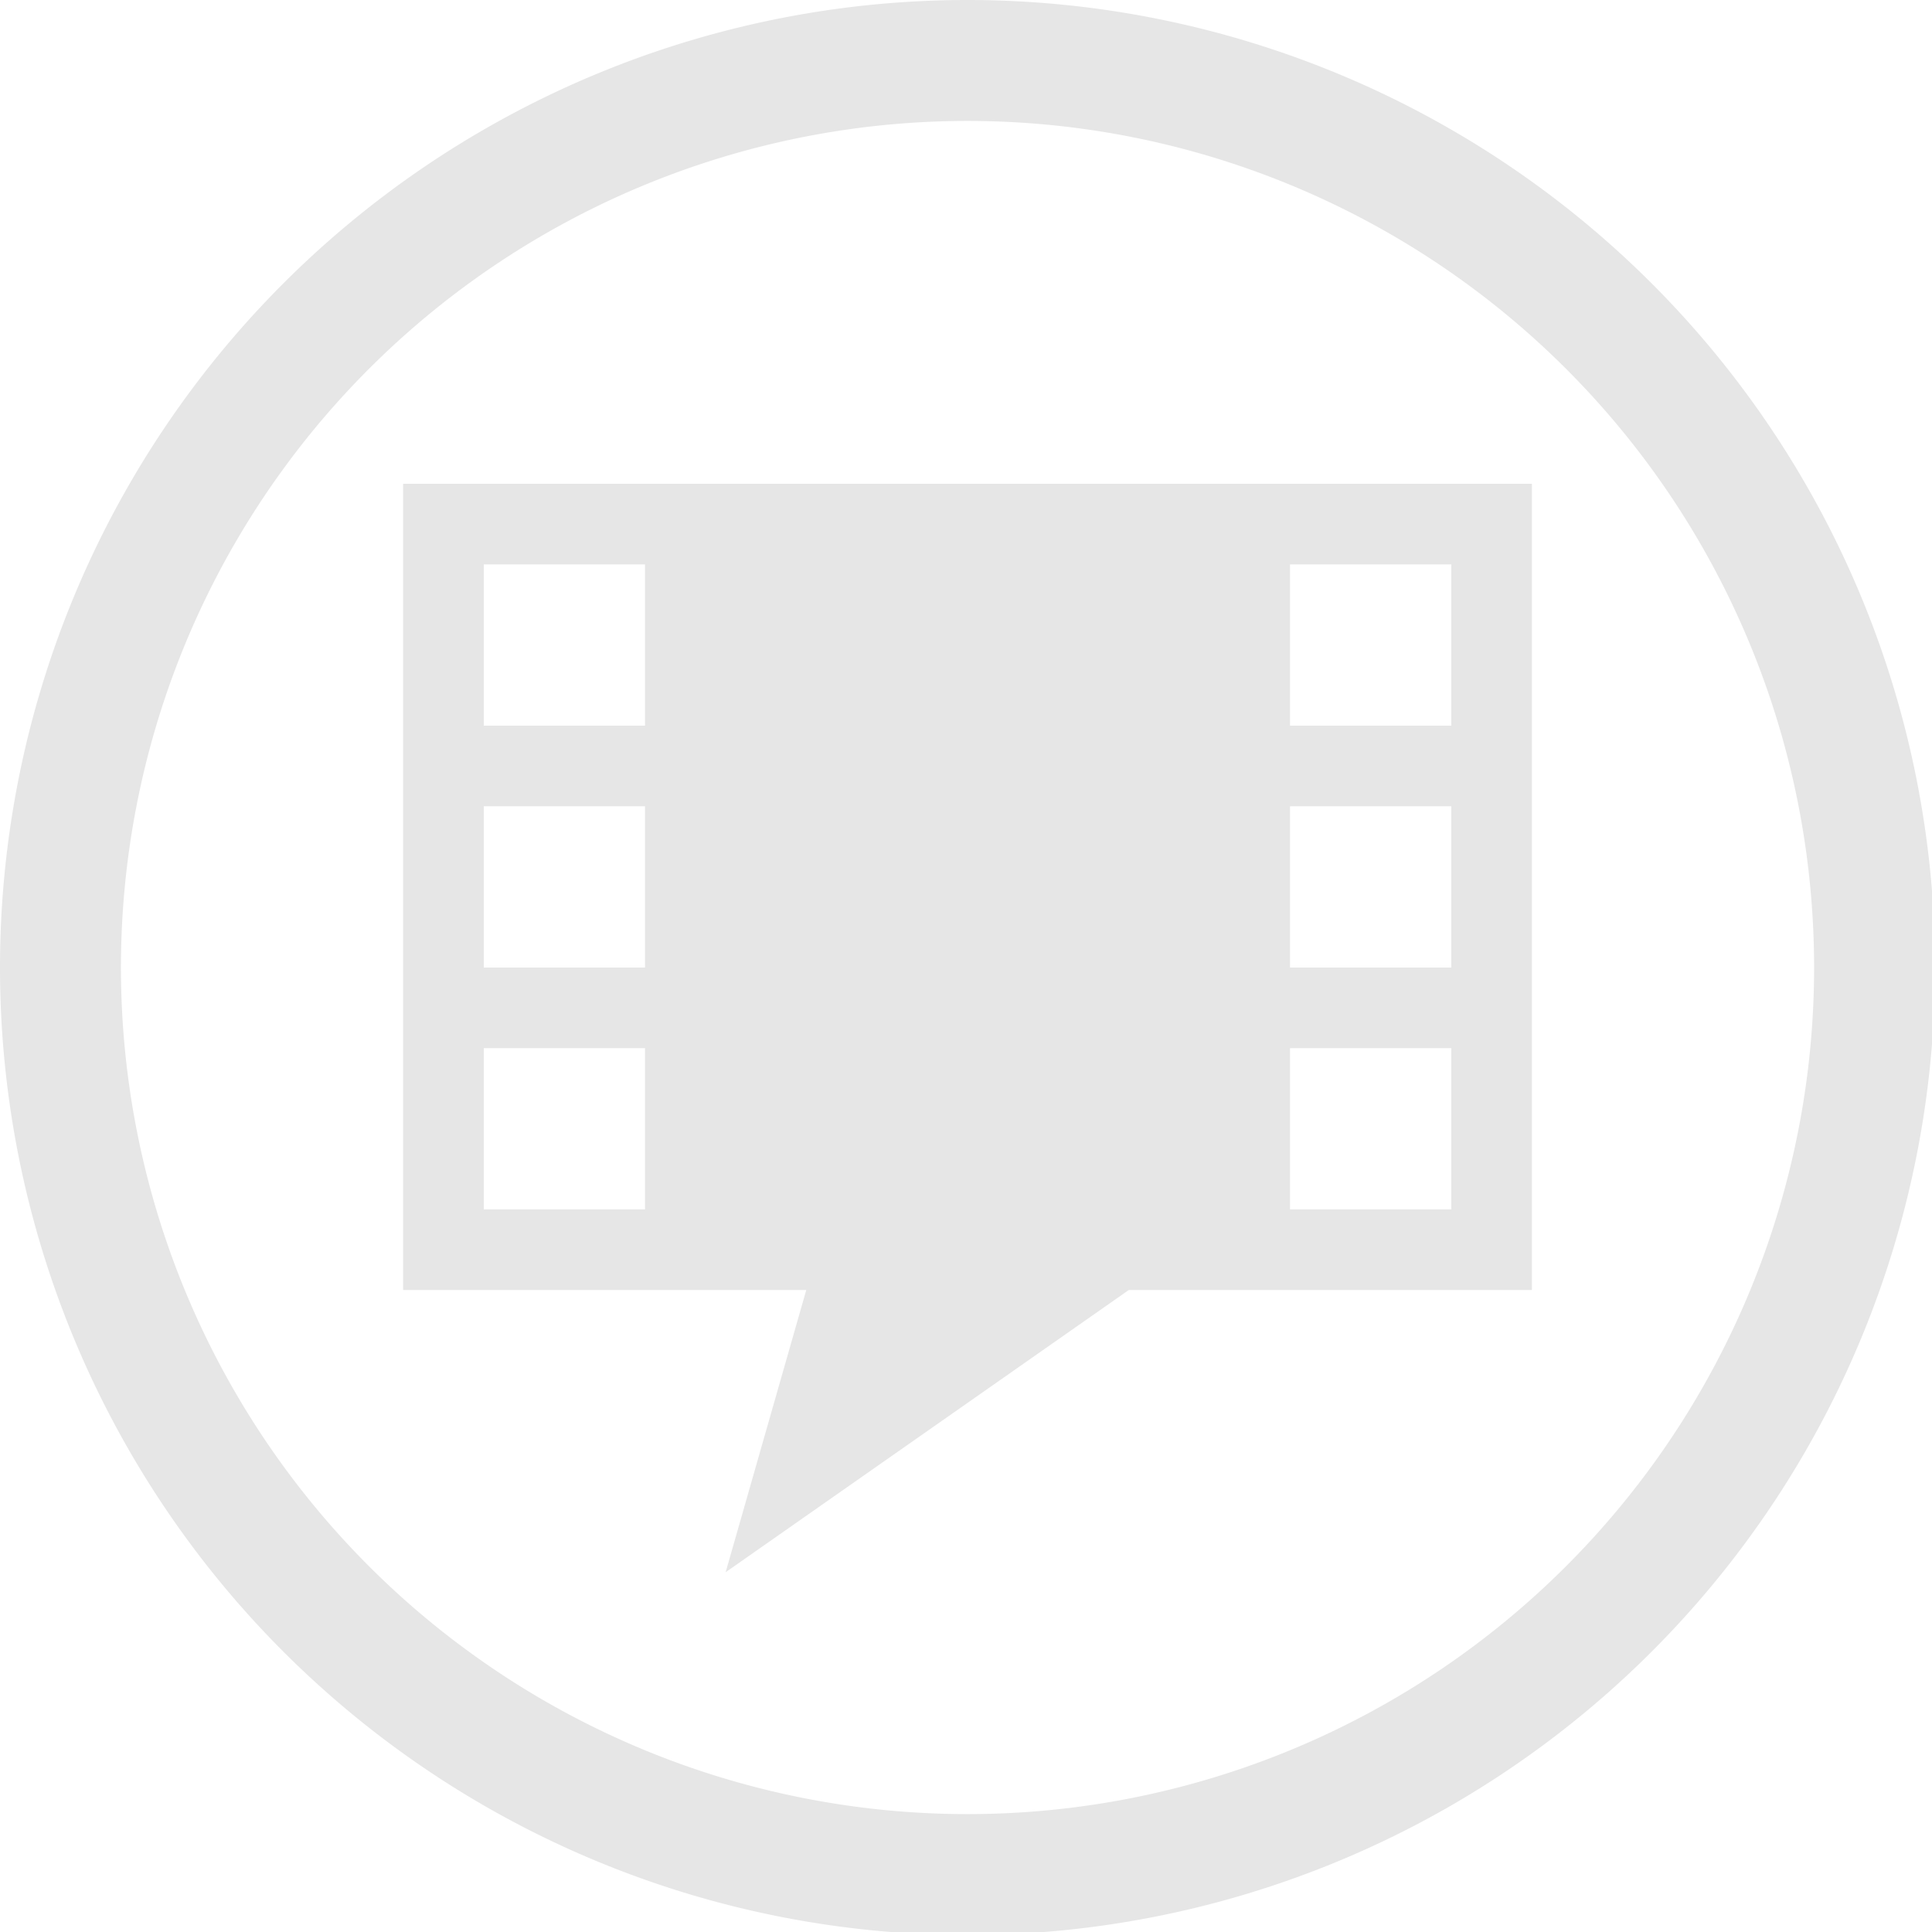 <?xml version="1.0" encoding="UTF-8" standalone="no"?>
<svg
   xmlns:dc="http://purl.org/dc/elements/1.1/"
   xmlns:cc="http://creativecommons.org/ns#"
   xmlns:rdf="http://www.w3.org/1999/02/22-rdf-syntax-ns#"
   xmlns:svg="http://www.w3.org/2000/svg"
   xmlns="http://www.w3.org/2000/svg"
   xmlns:sodipodi="http://sodipodi.sourceforge.net/DTD/sodipodi-0.dtd"
   xmlns:inkscape="http://www.inkscape.org/namespaces/inkscape"
   width="48"
   height="48"
   viewBox="0 0 12.7 12.7"
   version="1.1"
   id="svg4"
   sodipodi:docname="gnome-subtitles.svg"
   inkscape:version="0.92.5 (2060ec1f9f, 2020-04-08)">
  <defs
     id="defs8">
  <style
     id="current-color-scheme"
     type="text/css">
      .ColorScheme-Highlight {
        color:#e6e6e6;
      }
  </style>
  </defs>
  <path
     class="ColorScheme-Highlight"
     style="fill:currentColor"
     d="M 24 0 A 24 24 0 0 0 0 24 A 24 24 0 0 0 24 48 A 24 24 0 0 0 48 24 A 24 24 0 0 0 24 0 z M 24 3 A 21 21 0 0 1 45 24 A 21 21 0 0 1 24 45 A 21 21 0 0 1 3 24 A 21 21 0 0 1 24 3 z M 10 12 L 10 32 L 20 32 L 18 39 L 28 32 L 38 32 L 38 12 L 10 12 z M 12 14 L 16 14 L 16 18 L 12 18 L 12 14 z M 32 14 L 36 14 L 36 18 L 32 18 L 32 14 z M 12 20 L 16 20 L 16 24 L 12 24 L 12 20 z M 32 20 L 36 20 L 36 24 L 32 24 L 32 20 z M 12 26 L 16 26 L 16 30 L 12 30 L 12 26 z M 32 26 L 36 26 L 36 30 L 32 30 L 32 26 z "
     transform="scale(0.265)"
     id="path817" />
</svg>
